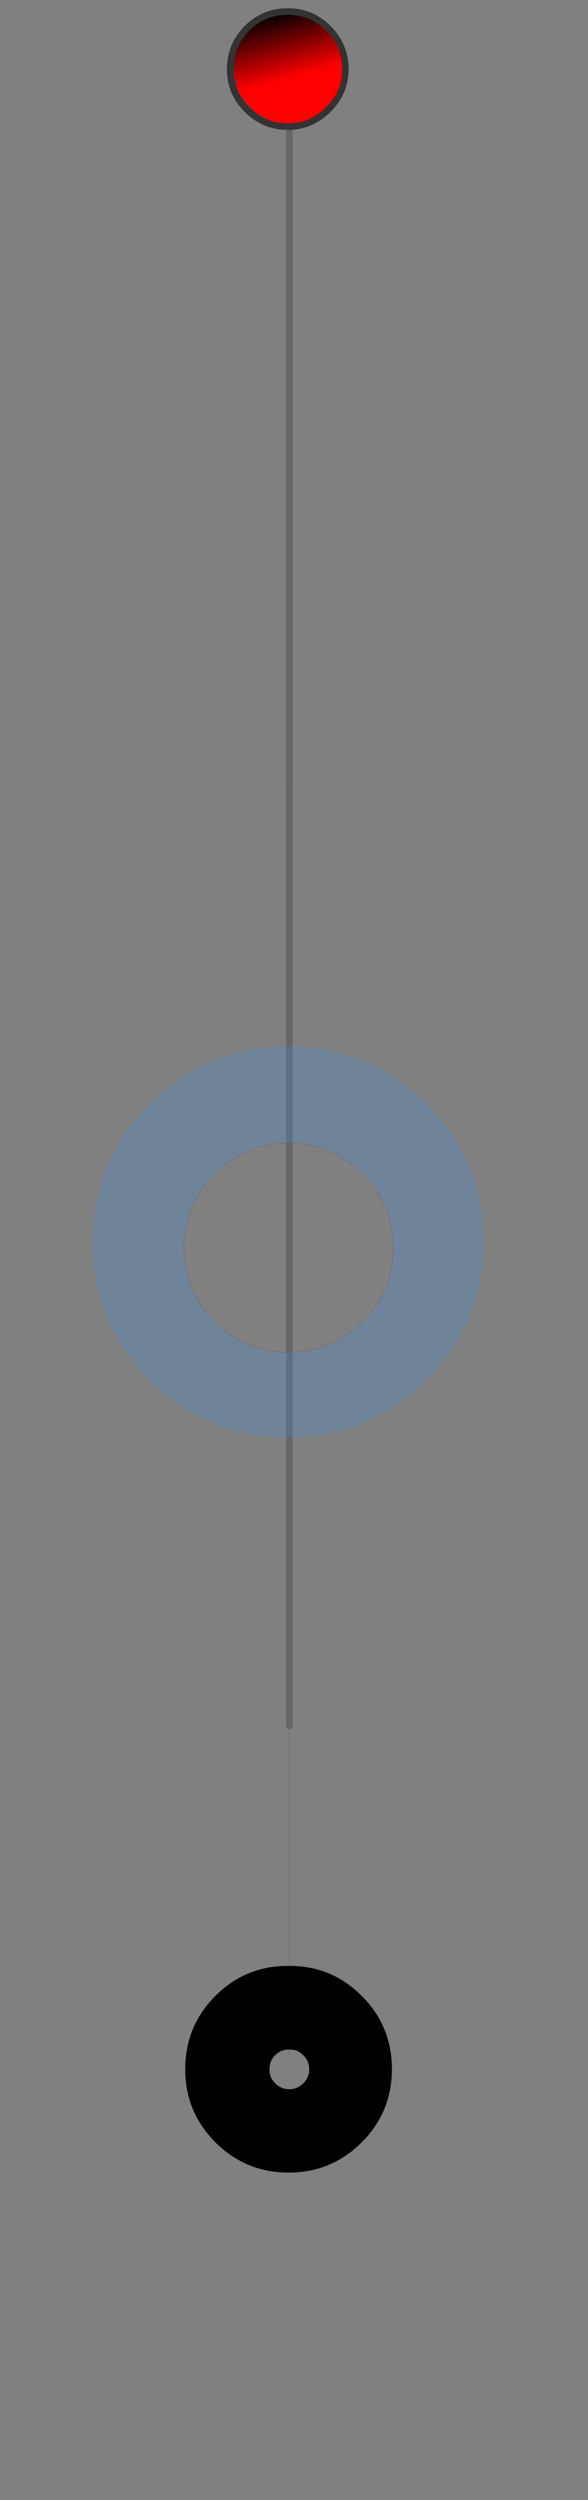 <?xml version="1.0"?>
<svg width="89.4" height="380.05" xmlns="http://www.w3.org/2000/svg">
 <rect width="100%" height="100%" fill="#808080" stroke="none"/>
 <defs>
  <linearGradient y2="0.017" y1="0.983" id="gradient0" spreadMethod="pad" x2="0.371" x1="0.629">
   <stop stop-color="#ffffff" offset="0"/>
   <stop offset="1"/>
  </linearGradient>
  <linearGradient y2="0.017" y1="0.983" id="gradient1" spreadMethod="pad" x2="0.371" x1="0.629">
   <stop stop-color="#ff0000" offset="0.416"/>
   <stop offset="1"/>
  </linearGradient>
  <radialGradient id="gradient2" gradientTransform="matrix(0.035 0 0 0.035 10.3 116.8)" spreadMethod="pad" cy="0" cx="0" r="819.2" gradientUnits="userSpaceOnUse">
   <stop stop-color="#ffffff" offset="0"/>
   <stop offset="1"/>
  </radialGradient>
 </defs>
 <g>
  <title>background</title>
  <rect fill="none" id="canvas_background" height="382.05" width="91.4" y="-1" x="-1"/>
 </g>
 <g>
  <title>Layer 1</title>
  <g id="svg_1">
   <path id="svg_2" d="m44,19.25l-0.25,0q-3.6,0 -6.2,-2.6q-2.55,-2.55 -2.55,-6.15q0,-3.6 2.55,-6.2q2.6,-2.55 6.2,-2.55q3.6,0 6.15,2.55q2.6,2.6 2.6,6.2q0,3.6 -2.6,6.15q-2.45,2.5 -5.9,2.6" fill="url(#gradient0)"/>
   <path id="svg_3" d="m44,19.25l0,243.15" stroke-linejoin="round" stroke-linecap="round" stroke="#666666" fill="none"/>
   <path id="svg_4" d="m59.75,189.7l0,1.05q-0.35,5.9 -4.65,10.2q-4.6,4.6 -11.1,4.65l-0.15,0q-6.6,0 -11.25,-4.65q-4.3,-4.3 -4.6,-10.2l-0.05,-1.05q0,-6.6 4.65,-11.25q4.65,-4.65 11.25,-4.65l0.15,0q6.5,0.05 11.1,4.65q4.65,4.65 4.65,11.25" stroke-linejoin="round" stroke-linecap="round" stroke-width="0.05" stroke="#666666" fill="none"/>
   <path id="svg_5" d="m44,262.4l0,50.05" stroke-linejoin="round" stroke-linecap="round" stroke-width="0.05" stroke="#666666" fill="none"/>
   <path id="svg_6" d="m55.1,178.45q-4.6,-4.6 -11.1,-4.65l-0.15,0q-6.6,0 -11.25,4.65q-4.65,4.65 -4.65,11.25l0.05,1.05q0.3,5.9 4.6,10.2q4.65,4.65 11.25,4.65l0.15,0q6.5,-0.05 11.1,-4.65q4.3,-4.3 4.65,-10.2l0,-1.05q0,-6.6 -4.65,-11.25m9.65,-10.65q8.7,8.65 8.7,21l-0.05,1.95q-0.65,11.05 -8.65,19.05q-8.6,8.6 -20.75,8.7l-0.25,0q-12.35,0 -21.05,-8.7q-8,-8 -8.65,-19.05l0,-1.95q-0.05,-12.35 8.65,-21q8.7,-8.7 21.05,-8.7l0.25,0q12.15,0.1 20.75,8.7" fill-opacity="0.2" fill="#3399ff"/>
   <path id="svg_7" d="m55.1,178.45q4.65,4.65 4.65,11.25l0,1.05q-0.35,5.9 -4.65,10.2q-4.6,4.6 -11.1,4.65l-0.15,0q-6.6,0 -11.25,-4.65q-4.3,-4.3 -4.6,-10.2l-0.05,-1.05q0,-6.6 4.65,-11.25q4.65,-4.65 11.25,-4.65l0.15,0q6.5,0.05 11.1,4.65m-11.1,83.95l0,50.05" stroke-linejoin="round" stroke-linecap="round" stroke-width="0.05" stroke="#666666" fill="none"/>
   <path id="svg_8" d="m44,19.25l0,99.85" stroke-linejoin="round" stroke-linecap="round" stroke="#666666" fill="none"/>
   <path id="svg_9" d="m44,19.25l-0.25,0q-3.6,0 -6.2,-2.6q-2.55,-2.55 -2.55,-6.15q0,-3.6 2.55,-6.2q2.6,-2.55 6.2,-2.55q3.6,0 6.15,2.55q2.6,2.6 2.6,6.2q0,3.6 -2.6,6.15q-2.45,2.5 -5.9,2.6" fill="url(#gradient1)"/>
   <path id="svg_10" d="m44,19.25l-0.25,0q-3.6,0 -6.2,-2.6q-2.55,-2.55 -2.55,-6.15q0,-3.6 2.55,-6.2q2.6,-2.55 6.2,-2.55q3.6,0 6.15,2.55q2.6,2.6 2.6,6.2q0,3.6 -2.6,6.15q-2.45,2.5 -5.9,2.6" stroke-linejoin="round" stroke-linecap="round" stroke="#333333" fill="none"/>
   <path id="svg_11" d="m47,314.6q0,-1.25 -0.9,-2.15q-0.9,-0.9 -2.1,-0.85q-1.25,-0.05 -2.15,0.85q-0.9,0.9 -0.85,2.15q-0.05,1.2 0.85,2.1q0.9,0.9 2.15,0.9q1.2,0 2.1,-0.9q0.9,-0.9 0.9,-2.1m12.6,-0.05q0,6.55 -4.6,11.15q-4.6,4.6 -11.1,4.6q-6.55,0 -11.15,-4.6q-4.6,-4.6 -4.6,-11.15q0,-6.55 4.6,-11.15q4.6,-4.6 11.15,-4.55q6.5,-0.05 11.1,4.55q4.6,4.6 4.6,11.15" fill="url(#gradient2)"/>
   <path id="svg_12" d="m47,314.6q0,1.2 -0.9,2.1q-0.9,0.9 -2.1,0.9q-1.25,0 -2.15,-0.9q-0.9,-0.9 -0.85,-2.1q-0.05,-1.25 0.85,-2.15q0.9,-0.9 2.15,-0.85q1.2,-0.05 2.1,0.85q0.9,0.9 0.9,2.15m12.6,-0.05q0,6.55 -4.6,11.15q-4.6,4.6 -11.1,4.6q-6.55,0 -11.15,-4.6q-4.6,-4.6 -4.6,-11.15q0,-6.55 4.6,-11.15q4.6,-4.6 11.15,-4.55q6.5,-0.05 11.1,4.55q4.6,4.6 4.6,11.15" stroke-linejoin="round" stroke-linecap="round" stroke-width="0.05" stroke="#666666" fill="none"/>
  </g>
 </g>
</svg>